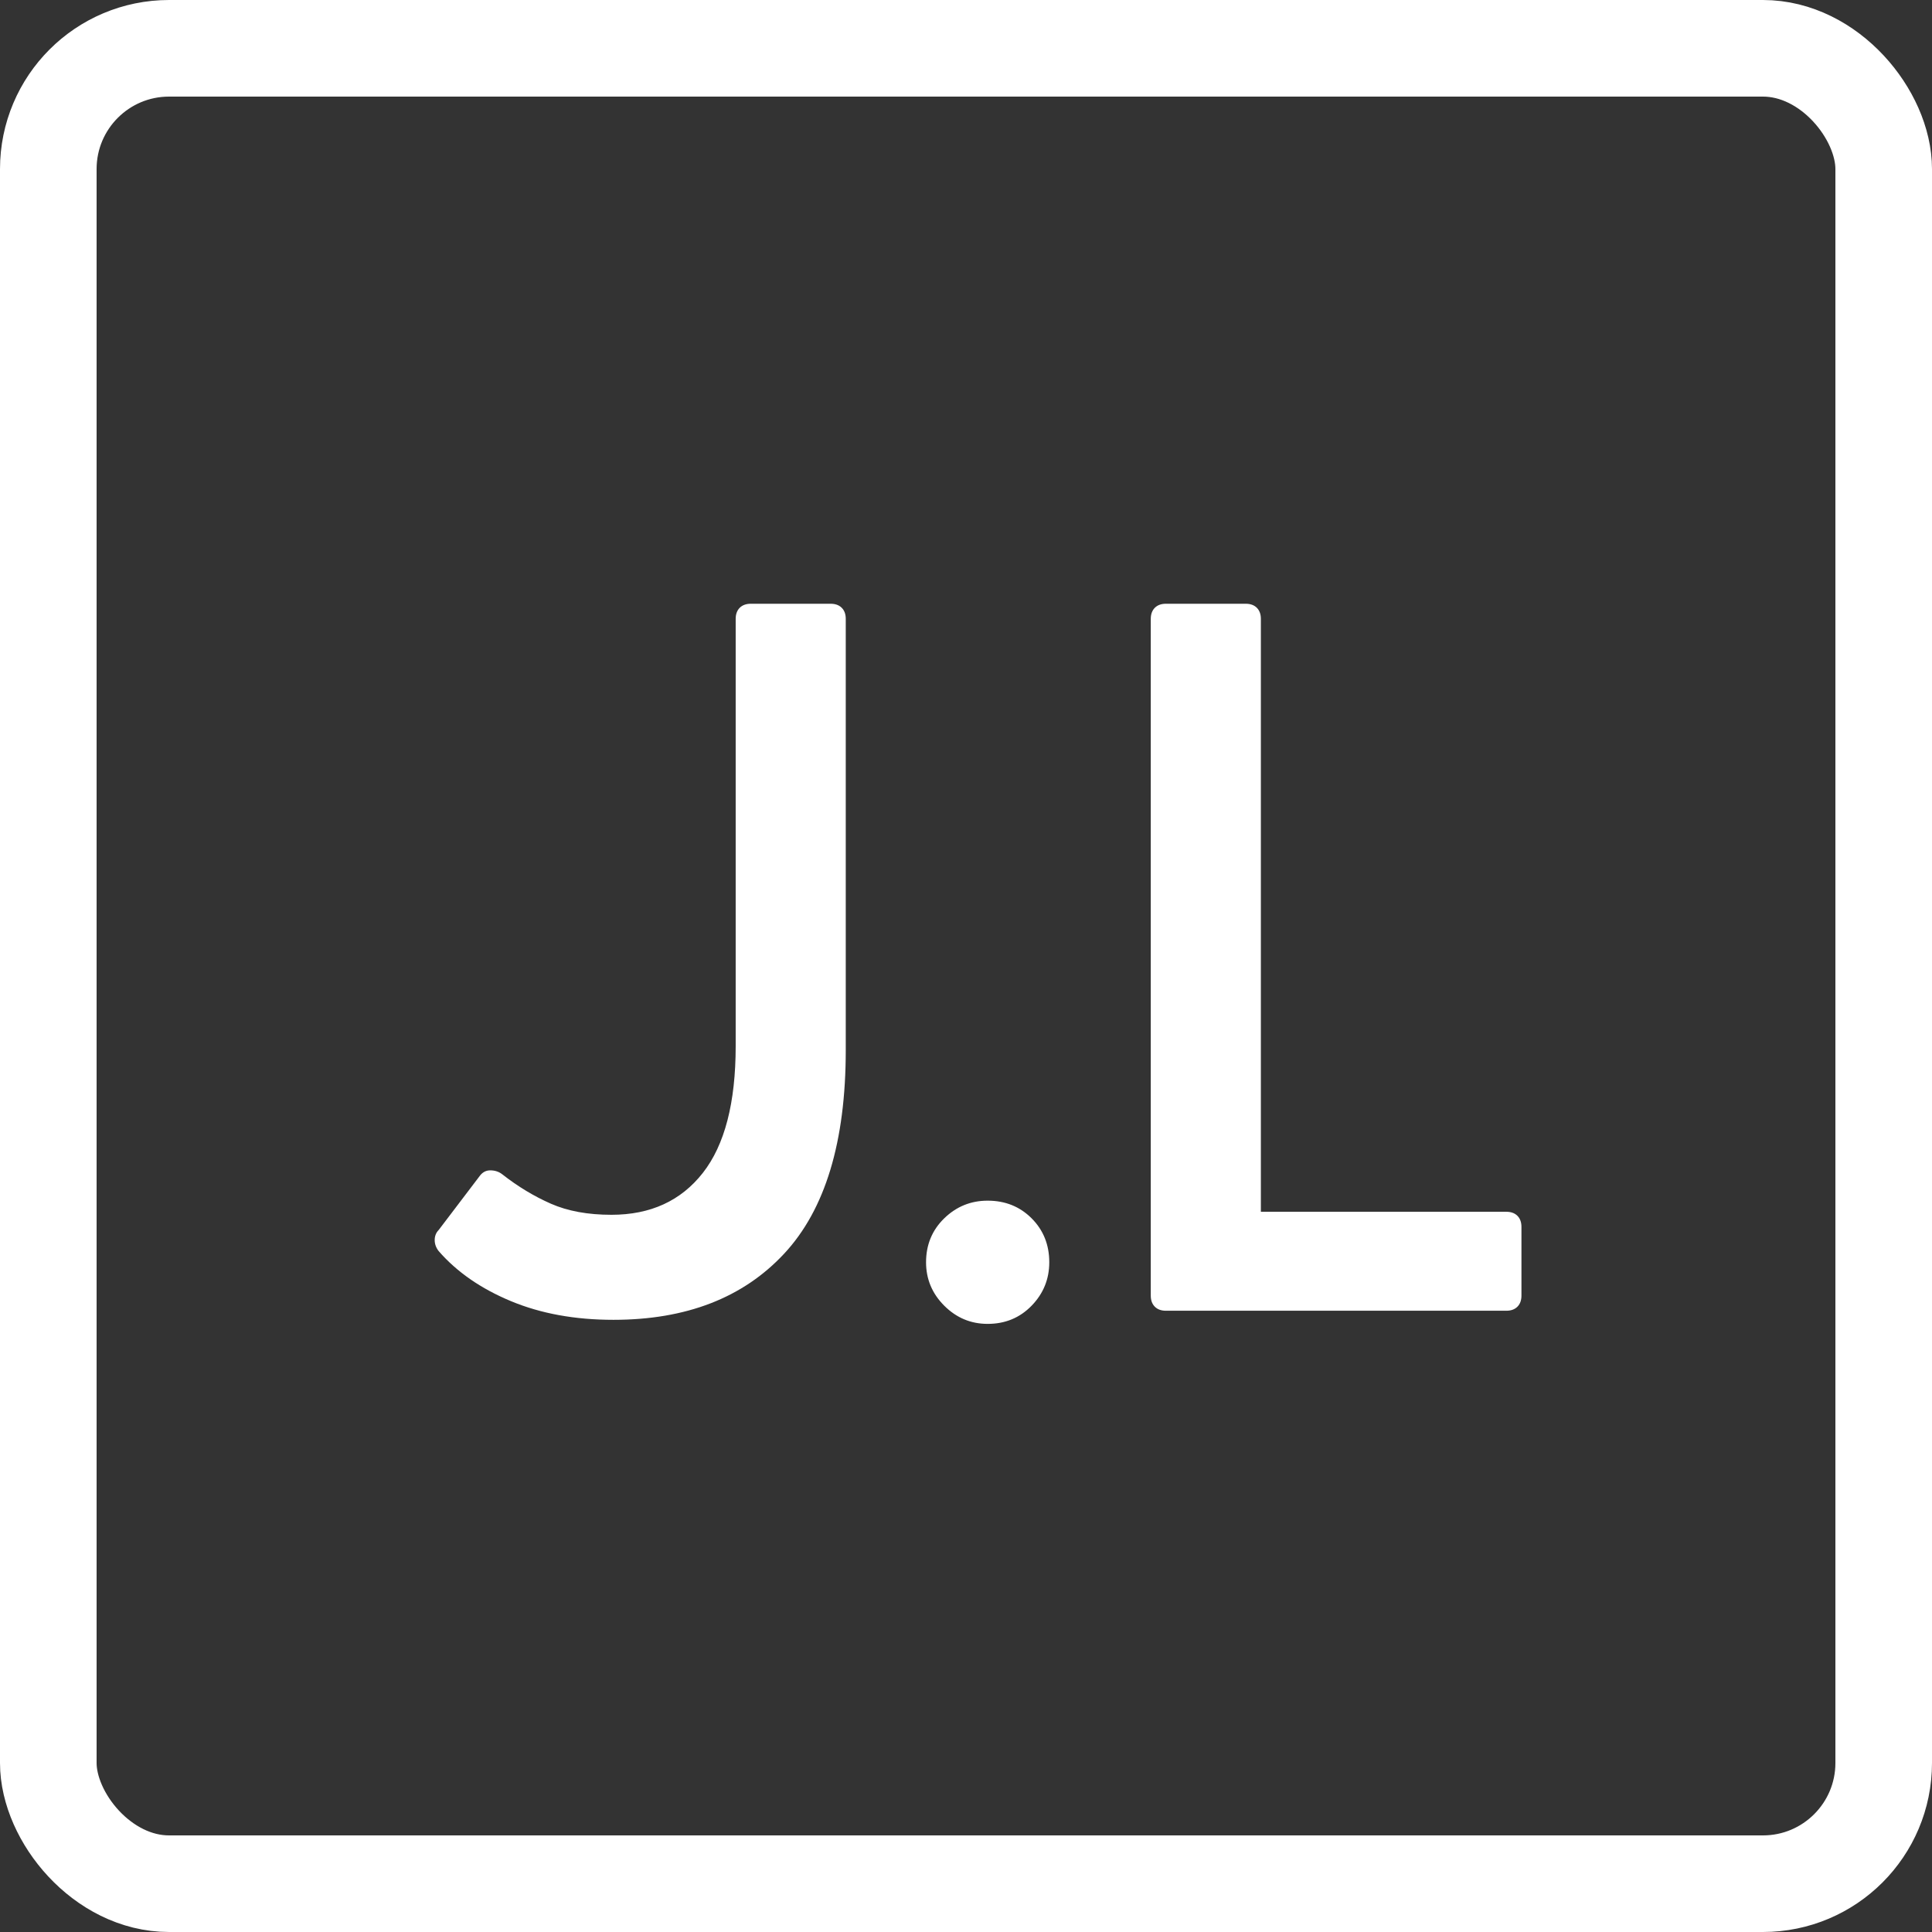 <?xml version="1.0" encoding="UTF-8"?>
<svg width="80px" height="80px" viewBox="0 0 80 80" version="1.1" xmlns="http://www.w3.org/2000/svg" xmlns:xlink="http://www.w3.org/1999/xlink">
    <rect x="0" y="0" width="80" height="80" fill="#333333" stroke="none"/>
    <!-- Generator: Sketch 59.1 (86144) - https://sketch.com -->
    <title>Logo</title>
    <desc>Created with Sketch.</desc>
    <g id="Page-1" stroke="none" stroke-width="1" fill="none" fill-rule="evenodd">
        <g id="Artboard-2" transform="translate(-656, -1221)" fill="#FFFFFF">
            <g id="Logo" transform="translate(656, 1221)">
                <rect id="Rectangle-2" stroke="#FFFFFF" stroke-width="4" fill-opacity="0" x="2" y="2" width="76" height="76" rx="5"></rect>
                <path d="M19.882,48.671 C19.993,48.532 20.133,48.462 20.3,48.462 C20.495,48.462 20.663,48.518 20.802,48.629 C21.443,49.131 22.112,49.535 22.809,49.842 C23.507,50.149 24.343,50.302 25.319,50.302 C26.936,50.302 28.197,49.724 29.104,48.566 C30.01,47.409 30.463,45.66 30.463,43.318 L30.463,25.627 C30.463,25.432 30.519,25.279 30.63,25.167 C30.742,25.056 30.895,25 31.09,25 L34.394,25 C34.589,25 34.743,25.056 34.854,25.167 C34.966,25.279 35.021,25.432 35.021,25.627 L35.021,43.485 C35.021,47.277 34.171,50.086 32.47,51.912 C30.77,53.738 28.414,54.651 25.402,54.651 C23.813,54.651 22.398,54.394 21.158,53.878 C19.917,53.362 18.92,52.672 18.167,51.808 C18.056,51.668 18,51.515 18,51.348 C18,51.18 18.056,51.041 18.167,50.929 L19.882,48.671 Z M40.897,54.819 C40.2,54.819 39.601,54.568 39.099,54.066 C38.597,53.564 38.346,52.965 38.346,52.268 C38.346,51.543 38.597,50.936 39.099,50.448 C39.601,49.96 40.2,49.717 40.897,49.717 C41.622,49.717 42.229,49.96 42.717,50.448 C43.204,50.936 43.448,51.543 43.448,52.268 C43.448,52.965 43.204,53.564 42.717,54.066 C42.229,54.568 41.622,54.819 40.897,54.819 Z M62.373,50.177 C62.568,50.177 62.721,50.232 62.833,50.344 C62.944,50.455 63,50.609 63,50.804 L63,53.648 C63,53.843 62.944,53.996 62.833,54.108 C62.721,54.219 62.568,54.275 62.373,54.275 L48.279,54.275 C48.084,54.275 47.93,54.219 47.819,54.108 C47.707,53.996 47.651,53.843 47.651,53.648 L47.651,25.627 C47.651,25.432 47.707,25.279 47.819,25.167 C47.93,25.056 48.084,25 48.279,25 L51.583,25 C51.778,25 51.931,25.056 52.043,25.167 C52.154,25.279 52.21,25.432 52.21,25.627 L52.21,50.177 L62.373,50.177 Z" id="J.L"></path>
            </g>
        </g>
    </g>
</svg>